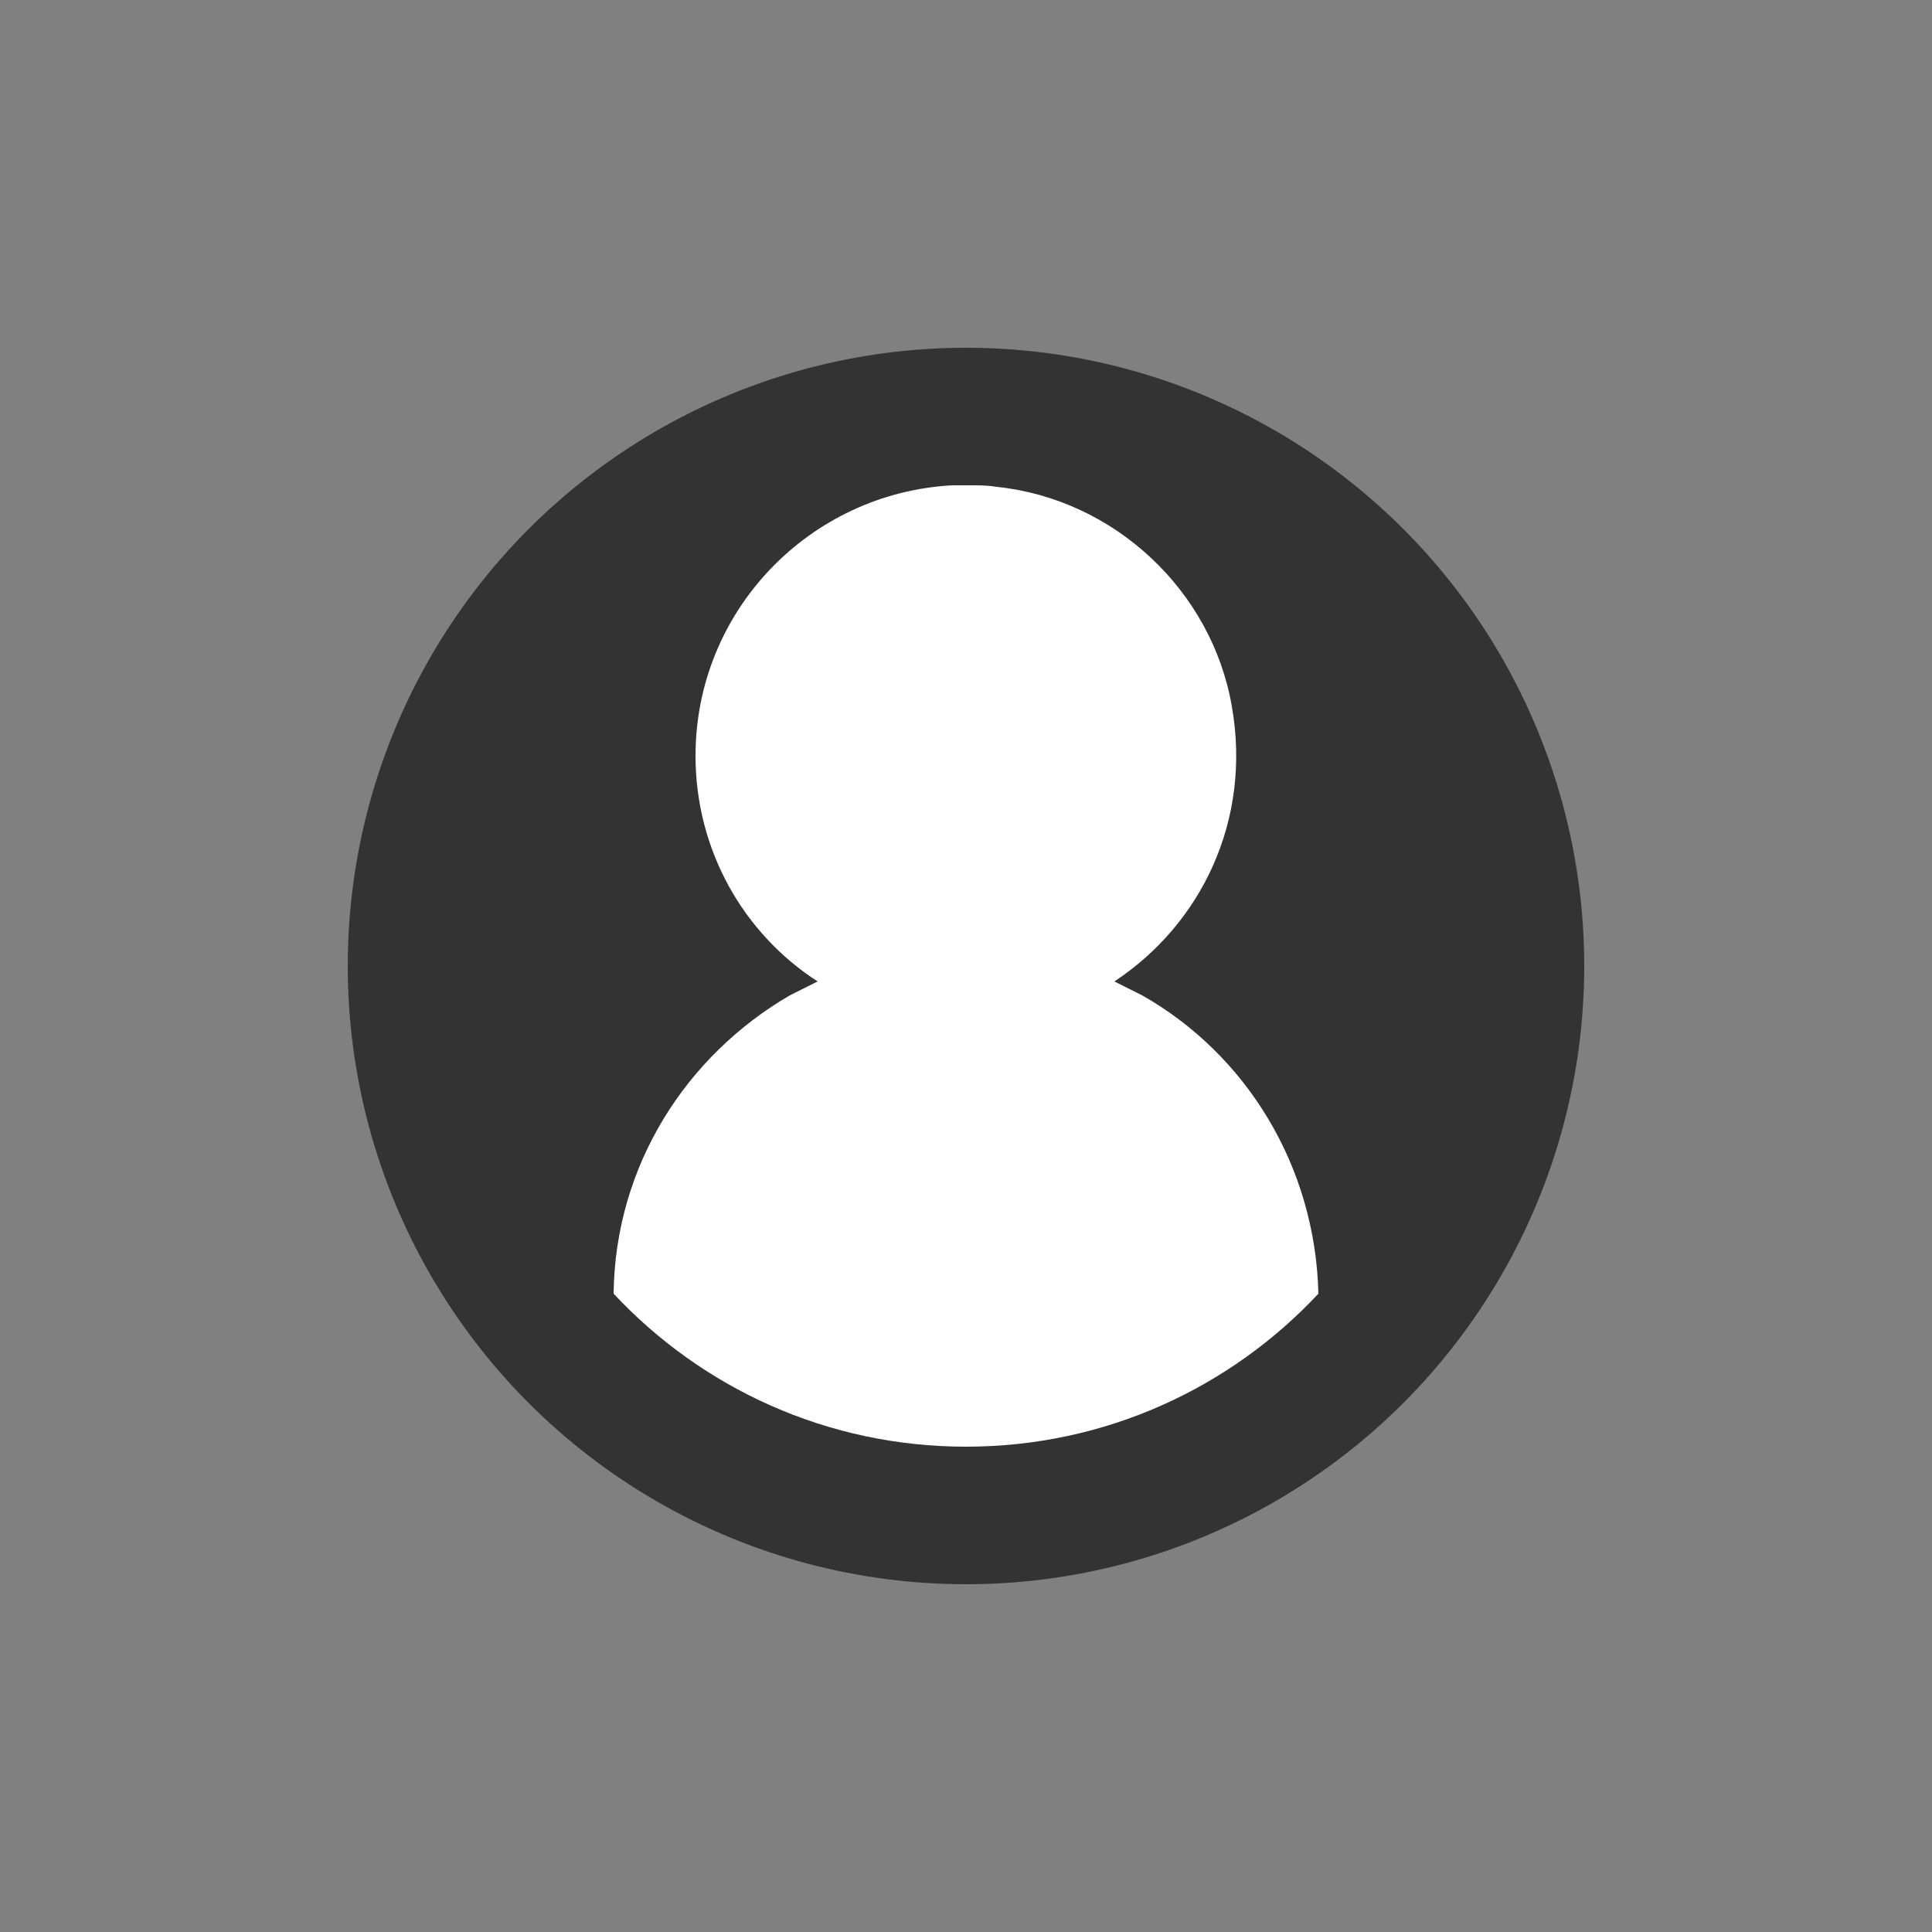 <?xml version="1.0" encoding="utf-8"?><svg xml:space="preserve" viewBox="0 0 100 100" y="0" x="0" xmlns="http://www.w3.org/2000/svg" id="圖層_1" version="1.1" width="200px" height="200px" xmlns:xlink="http://www.w3.org/1999/xlink" style="width:100%;height:100%;background-size:initial;background-repeat-y:initial;background-repeat-x:initial;background-position-y:initial;background-position-x:initial;background-origin:initial;background-image:initial;background-color:rgba(255, 255, 255, 0);background-clip:initial;background-attachment:initial;animation-play-state:paused" ><rect x="0" y="0" width="100" height="100" fill="#808080" stroke="none"/><g class="ldl-scale" style="transform-origin:50% 50%;transform:rotate(0deg) scale(0.8, 0.8);animation-play-state:paused" ><circle fill="#333" r="40" cy="50" cx="50" style="fill:rgb(51, 51, 51);animation-play-state:paused" ></circle>
<path d="M52.6 15h.4-.4z" style="animation-play-state:paused" ></path>
<path d="M51.5 15h0z" style="animation-play-state:paused" ></path>
<path d="M52.5 15h-.8.8z" style="animation-play-state:paused" ></path>
<path fill="#f5e6c8" d="M61.4 51.9l-1.8-.9c5.6-3.7 8.9-10.4 7.6-17.8C65.9 25.7 59.6 19.8 52 19c-.6-.1-1.1-.1-1.7-.1h-1.2c-9.2.5-16.6 8.1-16.6 17.5 0 6.1 3.1 11.5 7.9 14.6l-1.8.9c-6.7 3.9-11.3 11-11.4 19.3 5.7 6.1 13.8 9.9 22.8 9.9s17.1-3.8 22.8-9.9c-.2-8.3-4.7-15.5-11.4-19.3z" style="fill:rgb(255, 255, 255);animation-play-state:paused" ></path>
</g><!-- generated by https://loading.io/ --></svg>